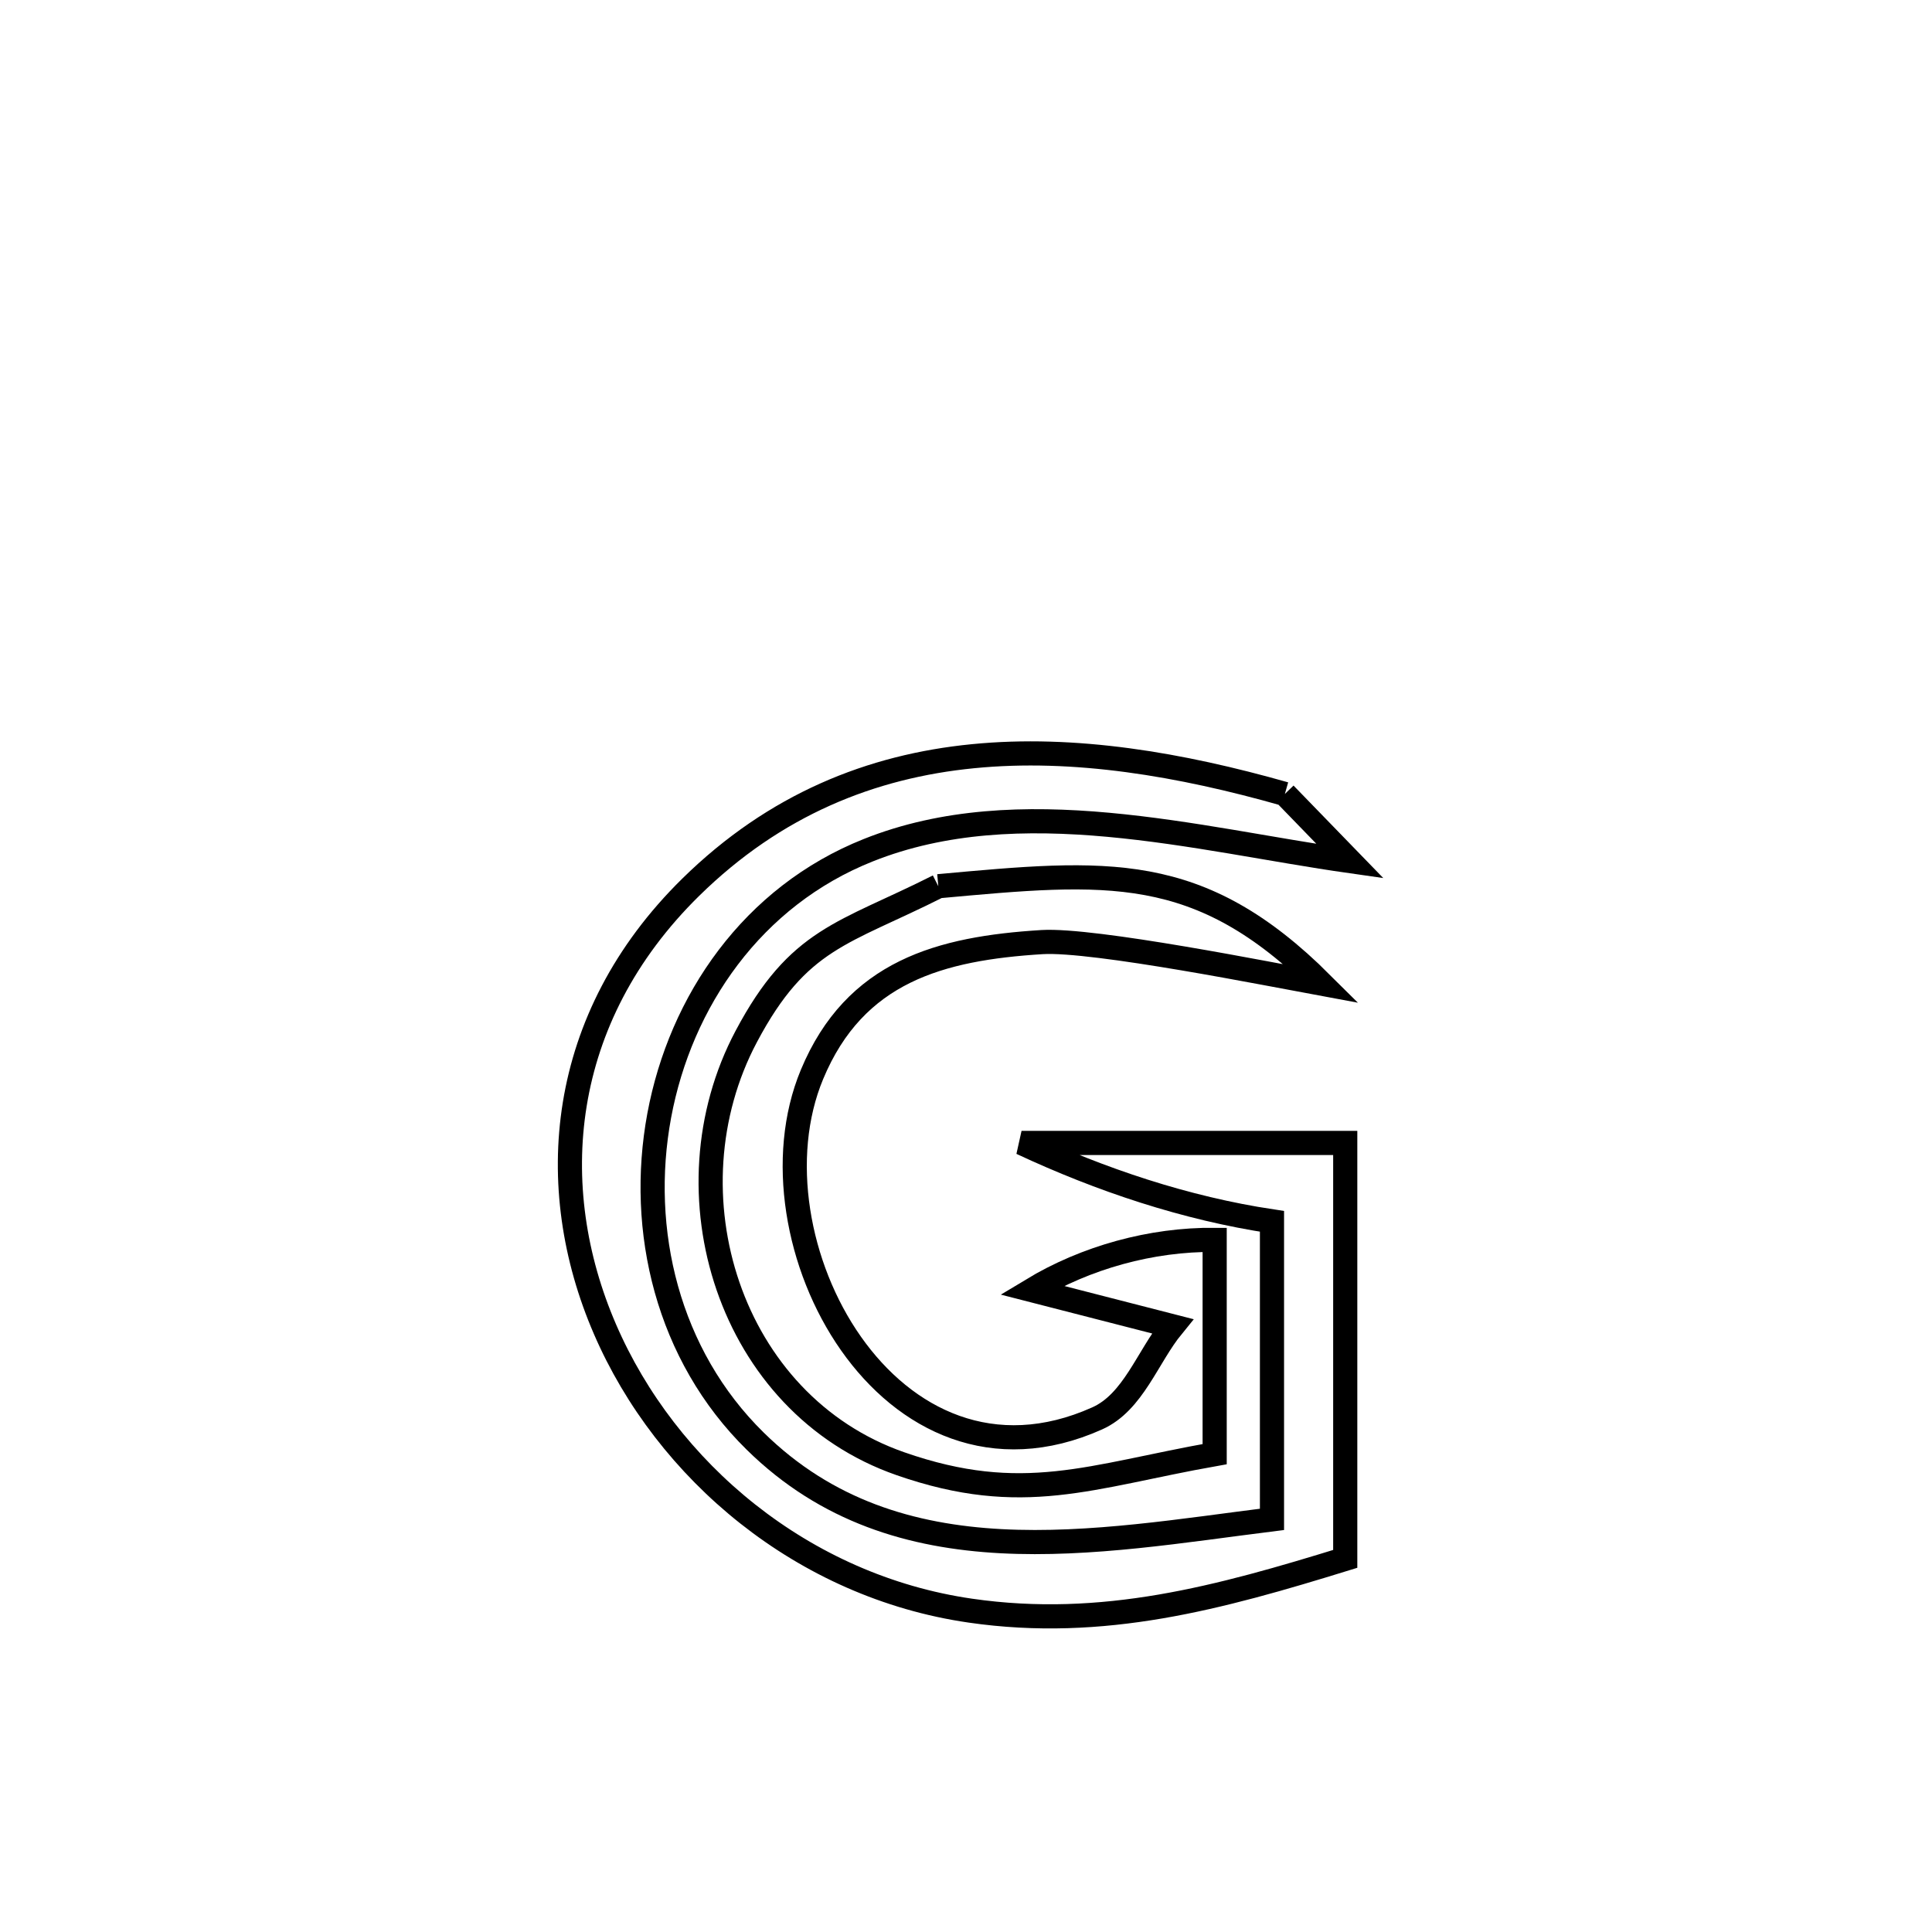 <svg xmlns="http://www.w3.org/2000/svg" viewBox="0.0 0.0 24.0 24.0" height="200px" width="200px"><path fill="none" stroke="black" stroke-width=".3" stroke-opacity="1.0"  filling="0" d="M15.961 9.863 L15.961 9.863 C16.231 10.141 16.5 10.419 16.77 10.697 L16.77 10.697 C14.863 10.425 12.666 9.811 10.785 10.562 C9.349 11.134 8.454 12.434 8.189 13.859 C7.925 15.283 8.292 16.833 9.382 17.903 C11.156 19.647 13.611 19.148 15.801 18.874 L15.801 18.874 C15.801 17.64 15.801 16.406 15.801 15.172 L15.801 15.172 C14.727 15.01 13.675 14.658 12.69 14.198 L12.69 14.198 C14.031 14.198 15.371 14.198 16.711 14.198 L16.711 14.198 C16.711 15.921 16.711 17.643 16.711 19.365 L16.711 19.365 C15.156 19.845 13.704 20.247 12.054 20.008 C9.974 19.707 8.277 18.275 7.515 16.511 C6.752 14.747 6.923 12.651 8.58 11.022 C9.628 9.992 10.826 9.518 12.085 9.394 C13.345 9.269 14.666 9.495 15.961 9.863 L15.961 9.863"></path>
<path fill="none" stroke="black" stroke-width=".3" stroke-opacity="1.0"  filling="0" d="M11.656 11.009 L11.656 11.009 C13.751 10.818 14.893 10.699 16.42 12.221 L16.42 12.221 C15.806 12.108 13.586 11.664 12.945 11.703 C11.682 11.781 10.621 12.065 10.087 13.347 C9.229 15.407 11.054 18.774 13.629 17.62 C14.079 17.419 14.253 16.857 14.565 16.475 L14.565 16.475 C13.982 16.325 13.399 16.176 12.816 16.026 L12.816 16.026 C13.489 15.619 14.304 15.395 15.089 15.402 L15.089 15.402 C15.089 16.29 15.089 17.177 15.089 18.064 L15.089 18.064 C13.545 18.338 12.705 18.713 11.186 18.183 C9.055 17.441 8.243 14.812 9.27 12.876 C9.922 11.647 10.475 11.605 11.656 11.009 L11.656 11.009"></path></svg>